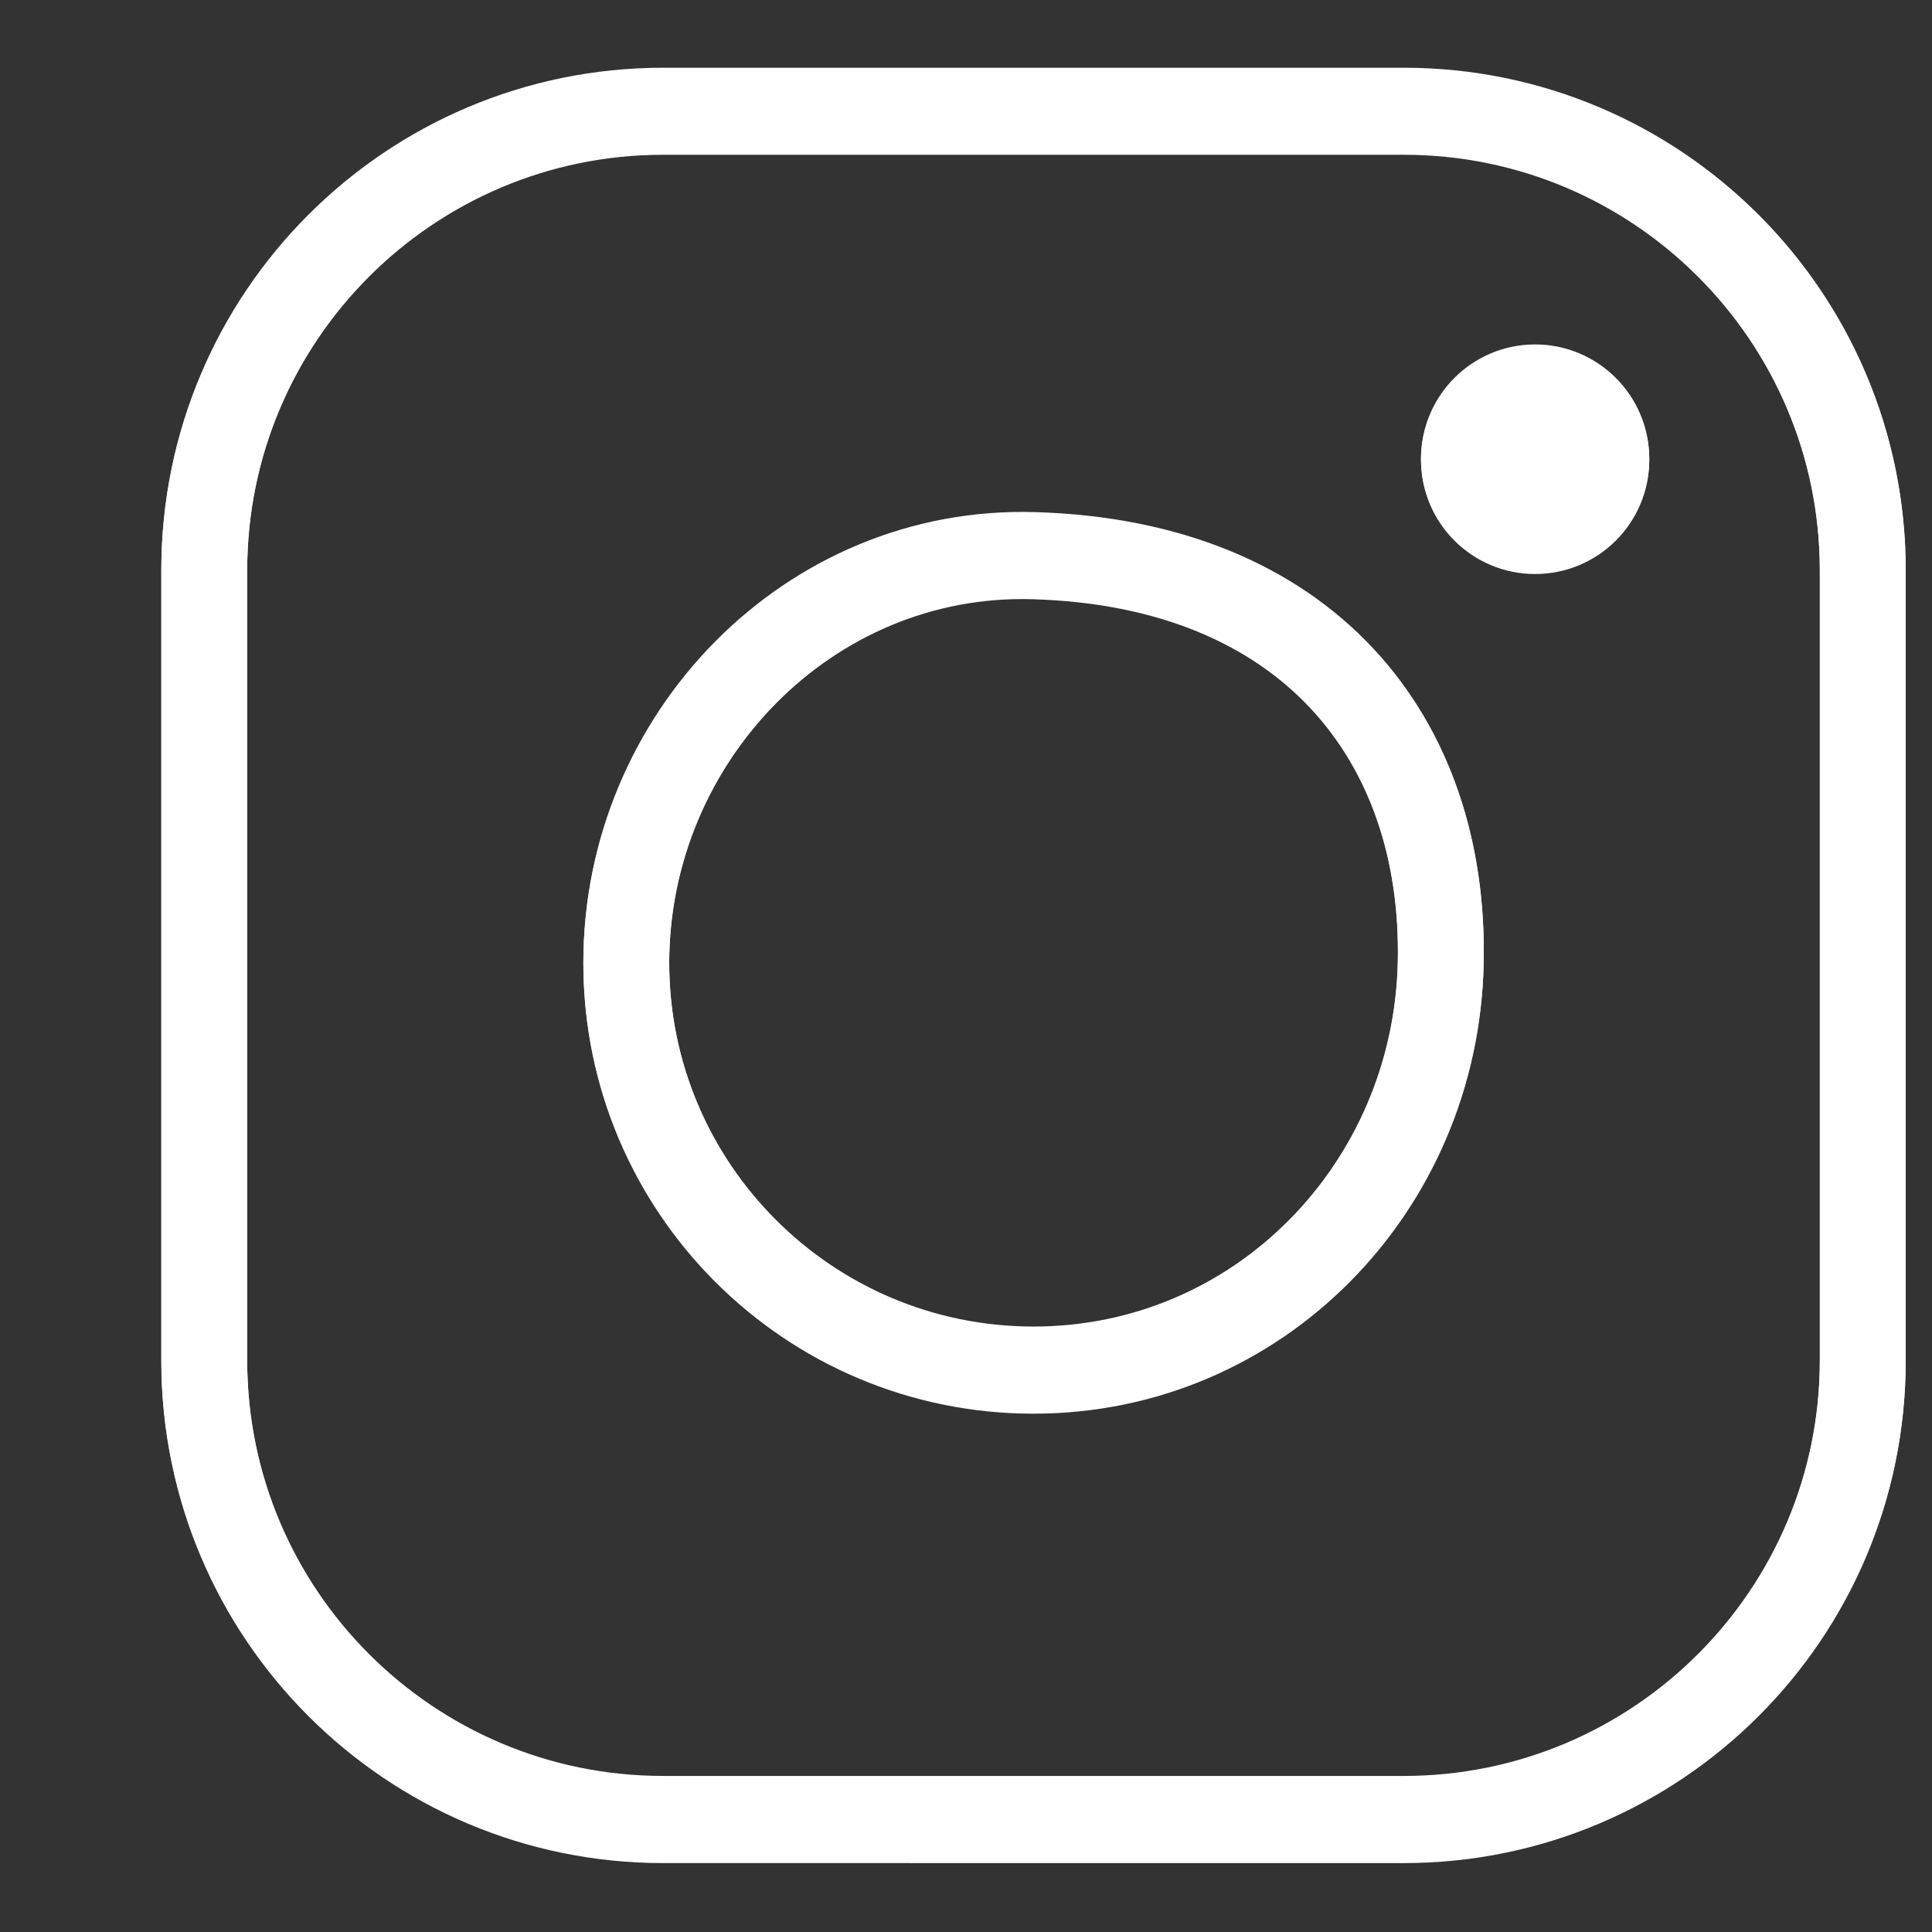 <?xml version="1.0" encoding="utf-8"?>
<!-- Generator: Adobe Illustrator 16.0.0, SVG Export Plug-In . SVG Version: 6.00 Build 0)  -->
<!DOCTYPE svg PUBLIC "-//W3C//DTD SVG 1.1//EN" "http://www.w3.org/Graphics/SVG/1.1/DTD/svg11.dtd">
<svg version="1.1" id="Layer_1" xmlns="http://www.w3.org/2000/svg" xmlns:xlink="http://www.w3.org/1999/xlink" x="0px" y="0px"
	 width="18px" height="18px" viewBox="0 0 18 18" enable-background="new 0 0 18 18" xml:space="preserve">
<rect x="0" y="0" width="18" height="18" fill="#333333" stroke="none"/>
<path fill="none" stroke="#FFFFFF" stroke-width="0.8" stroke-miterlimit="10" d="M17.355,12.67c0,2.361-1.915,4.276-4.277,4.276
	H6.179c-2.361,0-4.276-1.915-4.276-4.276V5.308c0-2.362,1.915-4.277,4.276-4.277h6.899c2.362,0,4.277,1.915,4.277,4.277V12.67z"/>
<path fill="none" stroke="#FFFFFF" stroke-width="0.8" stroke-miterlimit="10" d="M13.423,8.965
	c-0.046,2.095-1.699,3.794-3.794,3.794c-2.096,0-3.794-1.699-3.794-3.794c0-2.096,1.7-3.855,3.794-3.794
	C12.18,5.244,13.469,6.877,13.423,8.965z"/>
<path fill="#FFFFFF" d="M15.366,4.273c0,0.588-0.477,1.063-1.064,1.063s-1.063-0.476-1.063-1.063s0.476-1.064,1.063-1.064
	S15.366,3.686,15.366,4.273"/>
<path fill="none" stroke="#FFFFFF" stroke-width="0.8" stroke-miterlimit="10" d="M17.355,12.682c0,2.361-1.915,4.276-4.277,4.276
	H6.179c-2.361,0-4.276-1.915-4.276-4.276V5.319c0-2.362,1.915-4.277,4.276-4.277h6.899c2.362,0,4.277,1.915,4.277,4.277V12.682z"/>
<path fill="none" stroke="#FFFFFF" stroke-width="0.8" stroke-miterlimit="10" d="M13.423,8.977
	c-0.046,2.095-1.699,3.794-3.794,3.794c-2.096,0-3.794-1.699-3.794-3.794c0-2.096,1.7-3.855,3.794-3.794
	C12.18,5.256,13.469,6.889,13.423,8.977z"/>
<path fill="#FFFFFF" d="M15.366,4.285c0,0.588-0.477,1.063-1.064,1.063s-1.063-0.476-1.063-1.063s0.476-1.064,1.063-1.064
	S15.366,3.697,15.366,4.285"/>
</svg>
